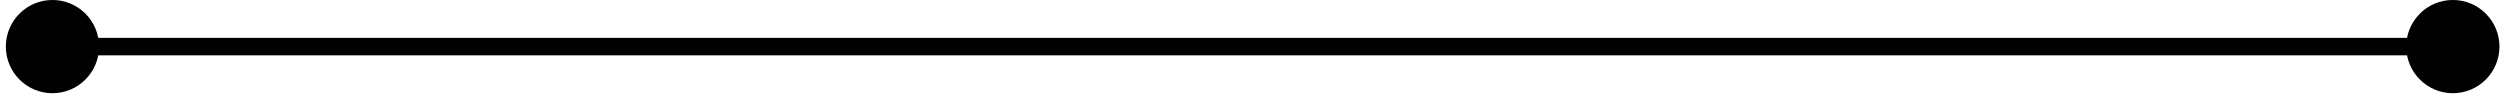<svg width="286" height="12" viewBox="0 0 286 12" fill="none" xmlns="http://www.w3.org/2000/svg" xmlns:xlink="http://www.w3.org/1999/xlink">
<path d="M0.667,5.33C0.667,8.276 3.054,10.663 6,10.663C8.946,10.663 11.333,8.276 11.333,5.33C11.333,2.385 8.946,-0.003 6,-0.003C3.054,-0.003 0.667,2.385 0.667,5.33ZM275.272,5.33C275.272,8.276 277.66,10.663 280.606,10.663C283.552,10.663 285.938,8.276 285.938,5.33C285.938,2.385 283.552,-0.003 280.606,-0.003C277.66,-0.003 275.272,2.385 275.272,5.33ZM6,6.33L280.606,6.33L280.606,4.33L6,4.33L6,6.33Z" fill="#010101"/>
</svg>
